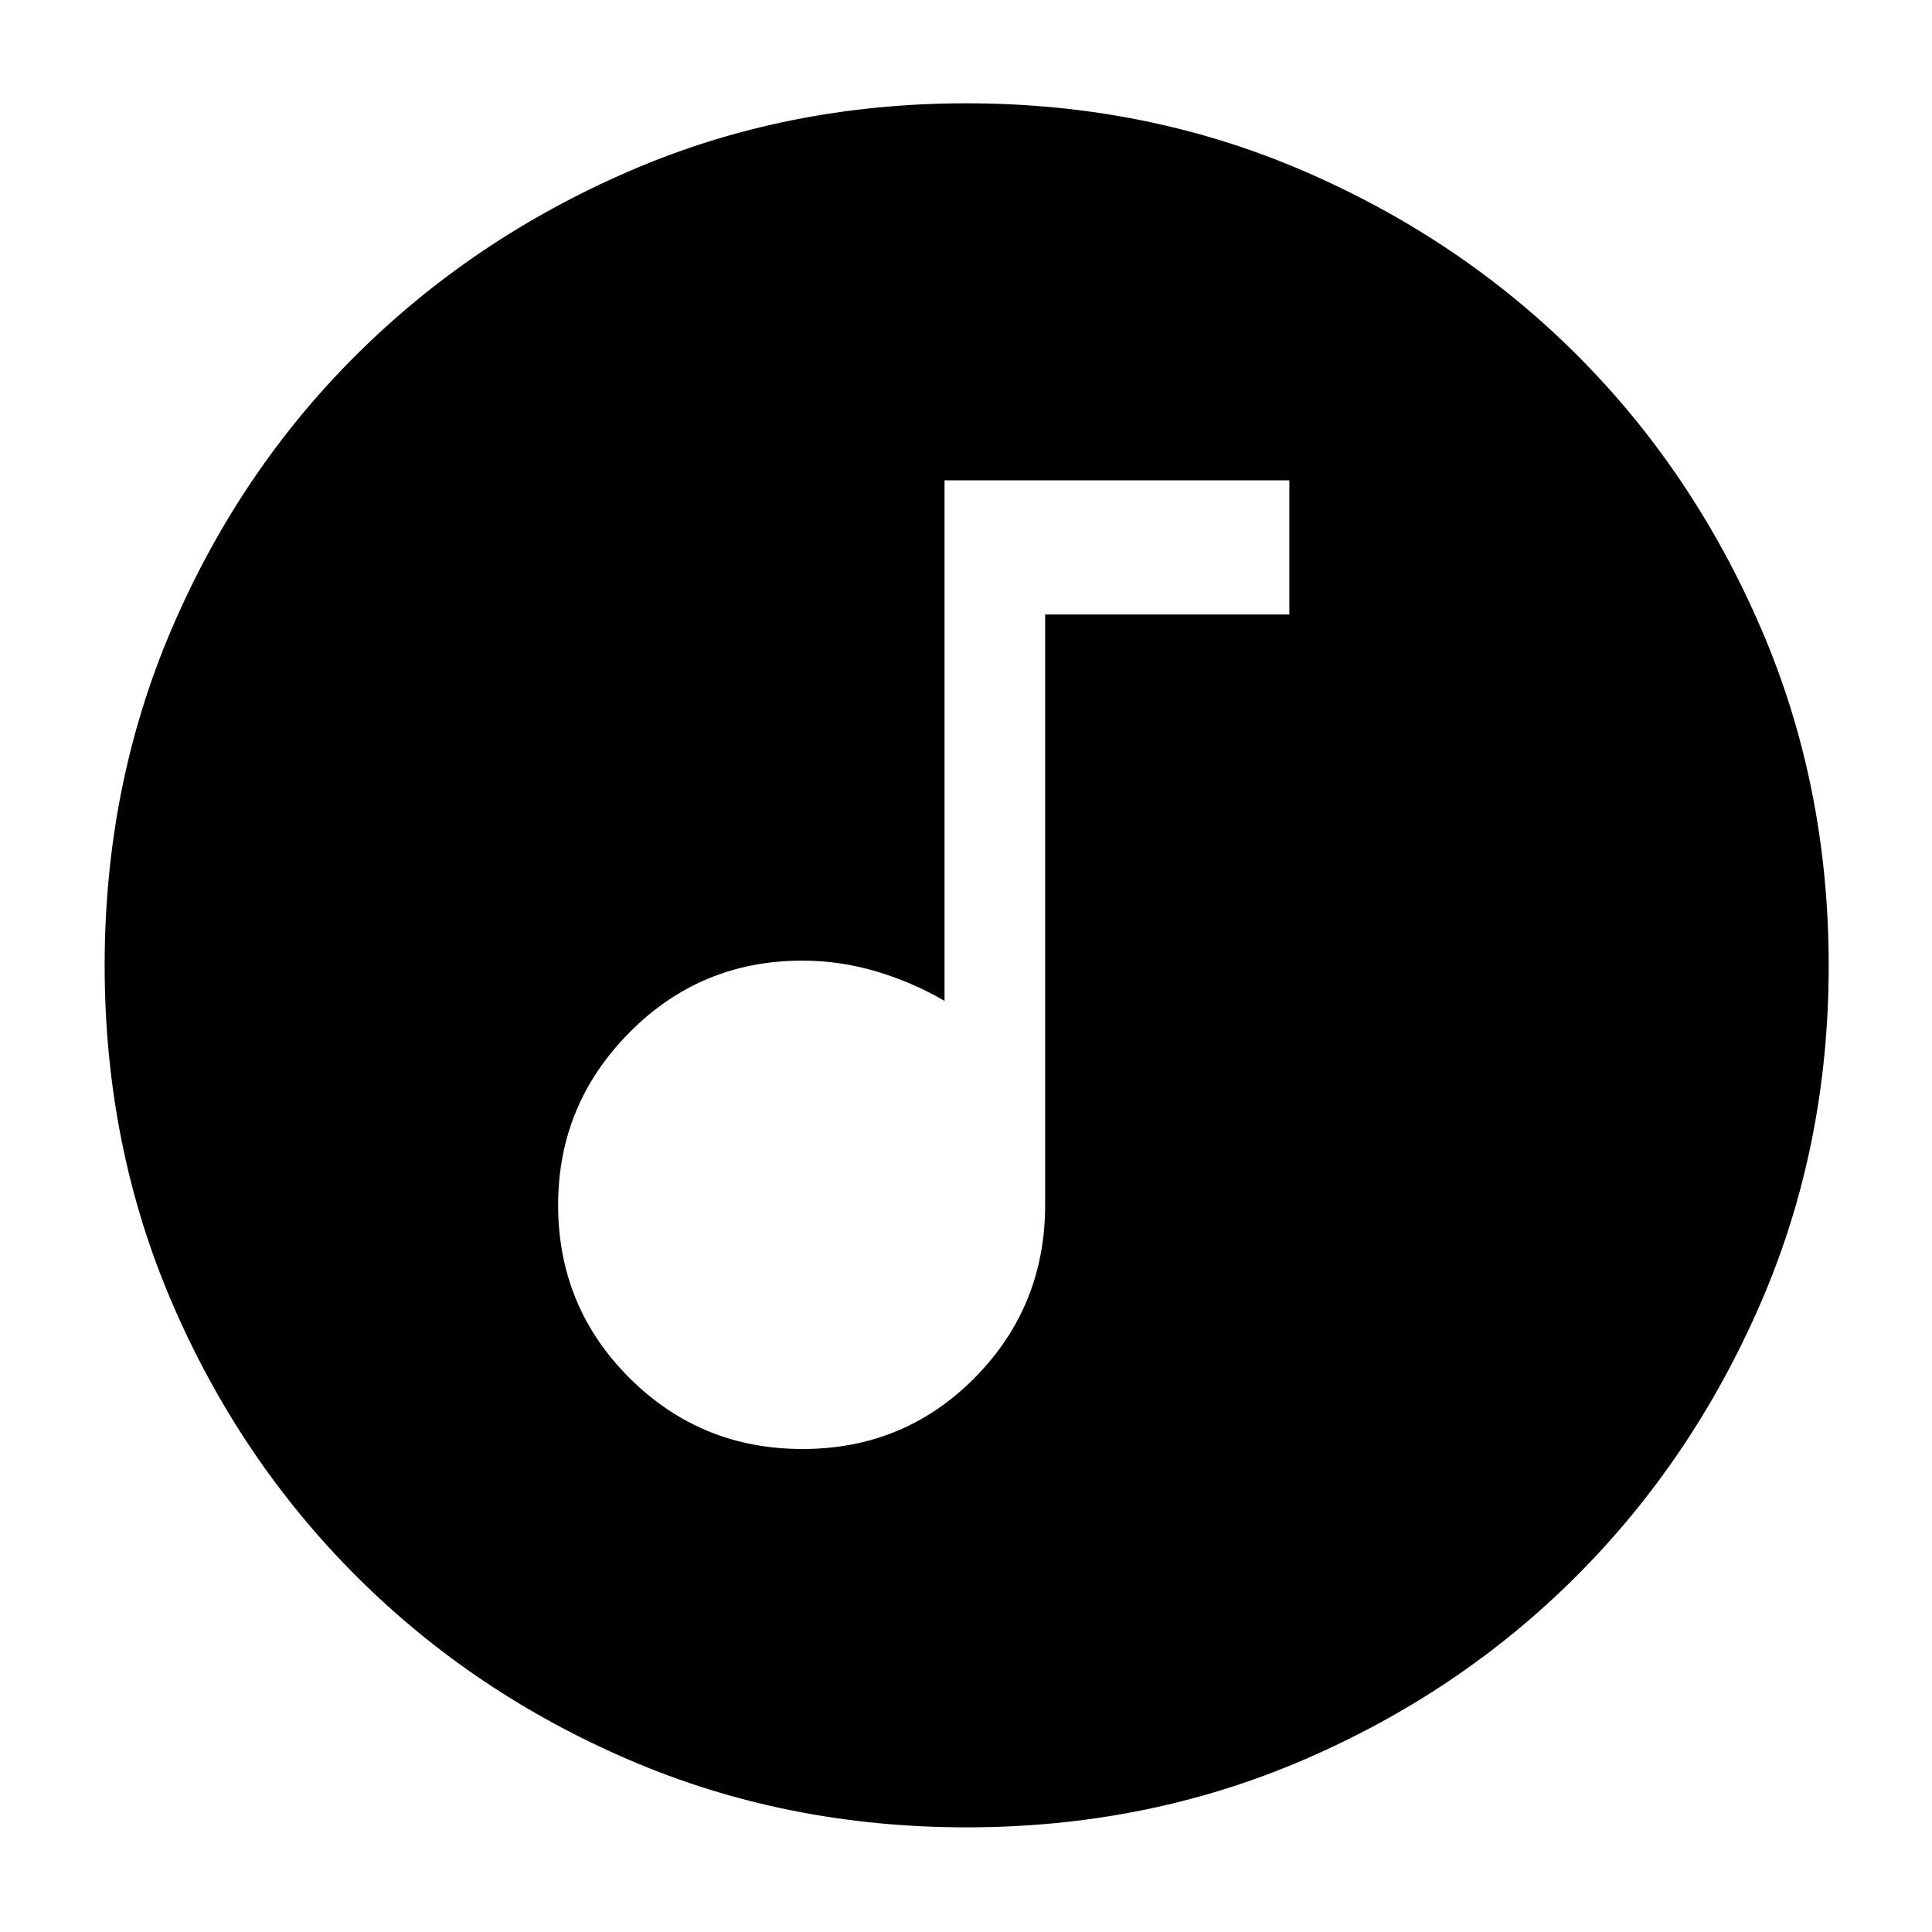 <svg xmlns="http://www.w3.org/2000/svg" height="40" viewBox="0 -960 960 960" width="40"><path d="M398.75-240q50.58 0 85.58-35.39t35-85.94v-293.34h121.34v-66.66H469.33v258.66q-16-9.33-34-14.66-18-5.34-36.66-5.34-50.56 0-85.95 35.75-35.39 35.74-35.39 85.67 0 50.58 35.42 85.92 35.41 35.33 86 35.33Zm81.52 188q-89.58 0-167.41-33.42-77.83-33.41-135.93-91.51-58.1-58.1-91.51-135.88Q52-390.6 52-480.24t33.42-167.52q33.41-77.88 91.4-135.68 58-57.8 135.83-91.51 77.84-33.72 167.54-33.72 89.69 0 167.65 33.67 77.96 33.66 135.71 91.37 57.74 57.71 91.43 135.72 33.69 78.02 33.69 167.73 0 89.68-33.72 167.5-33.71 77.82-91.51 135.71-57.8 57.89-135.69 91.43Q569.85-52 480.27-52Z"/></svg>